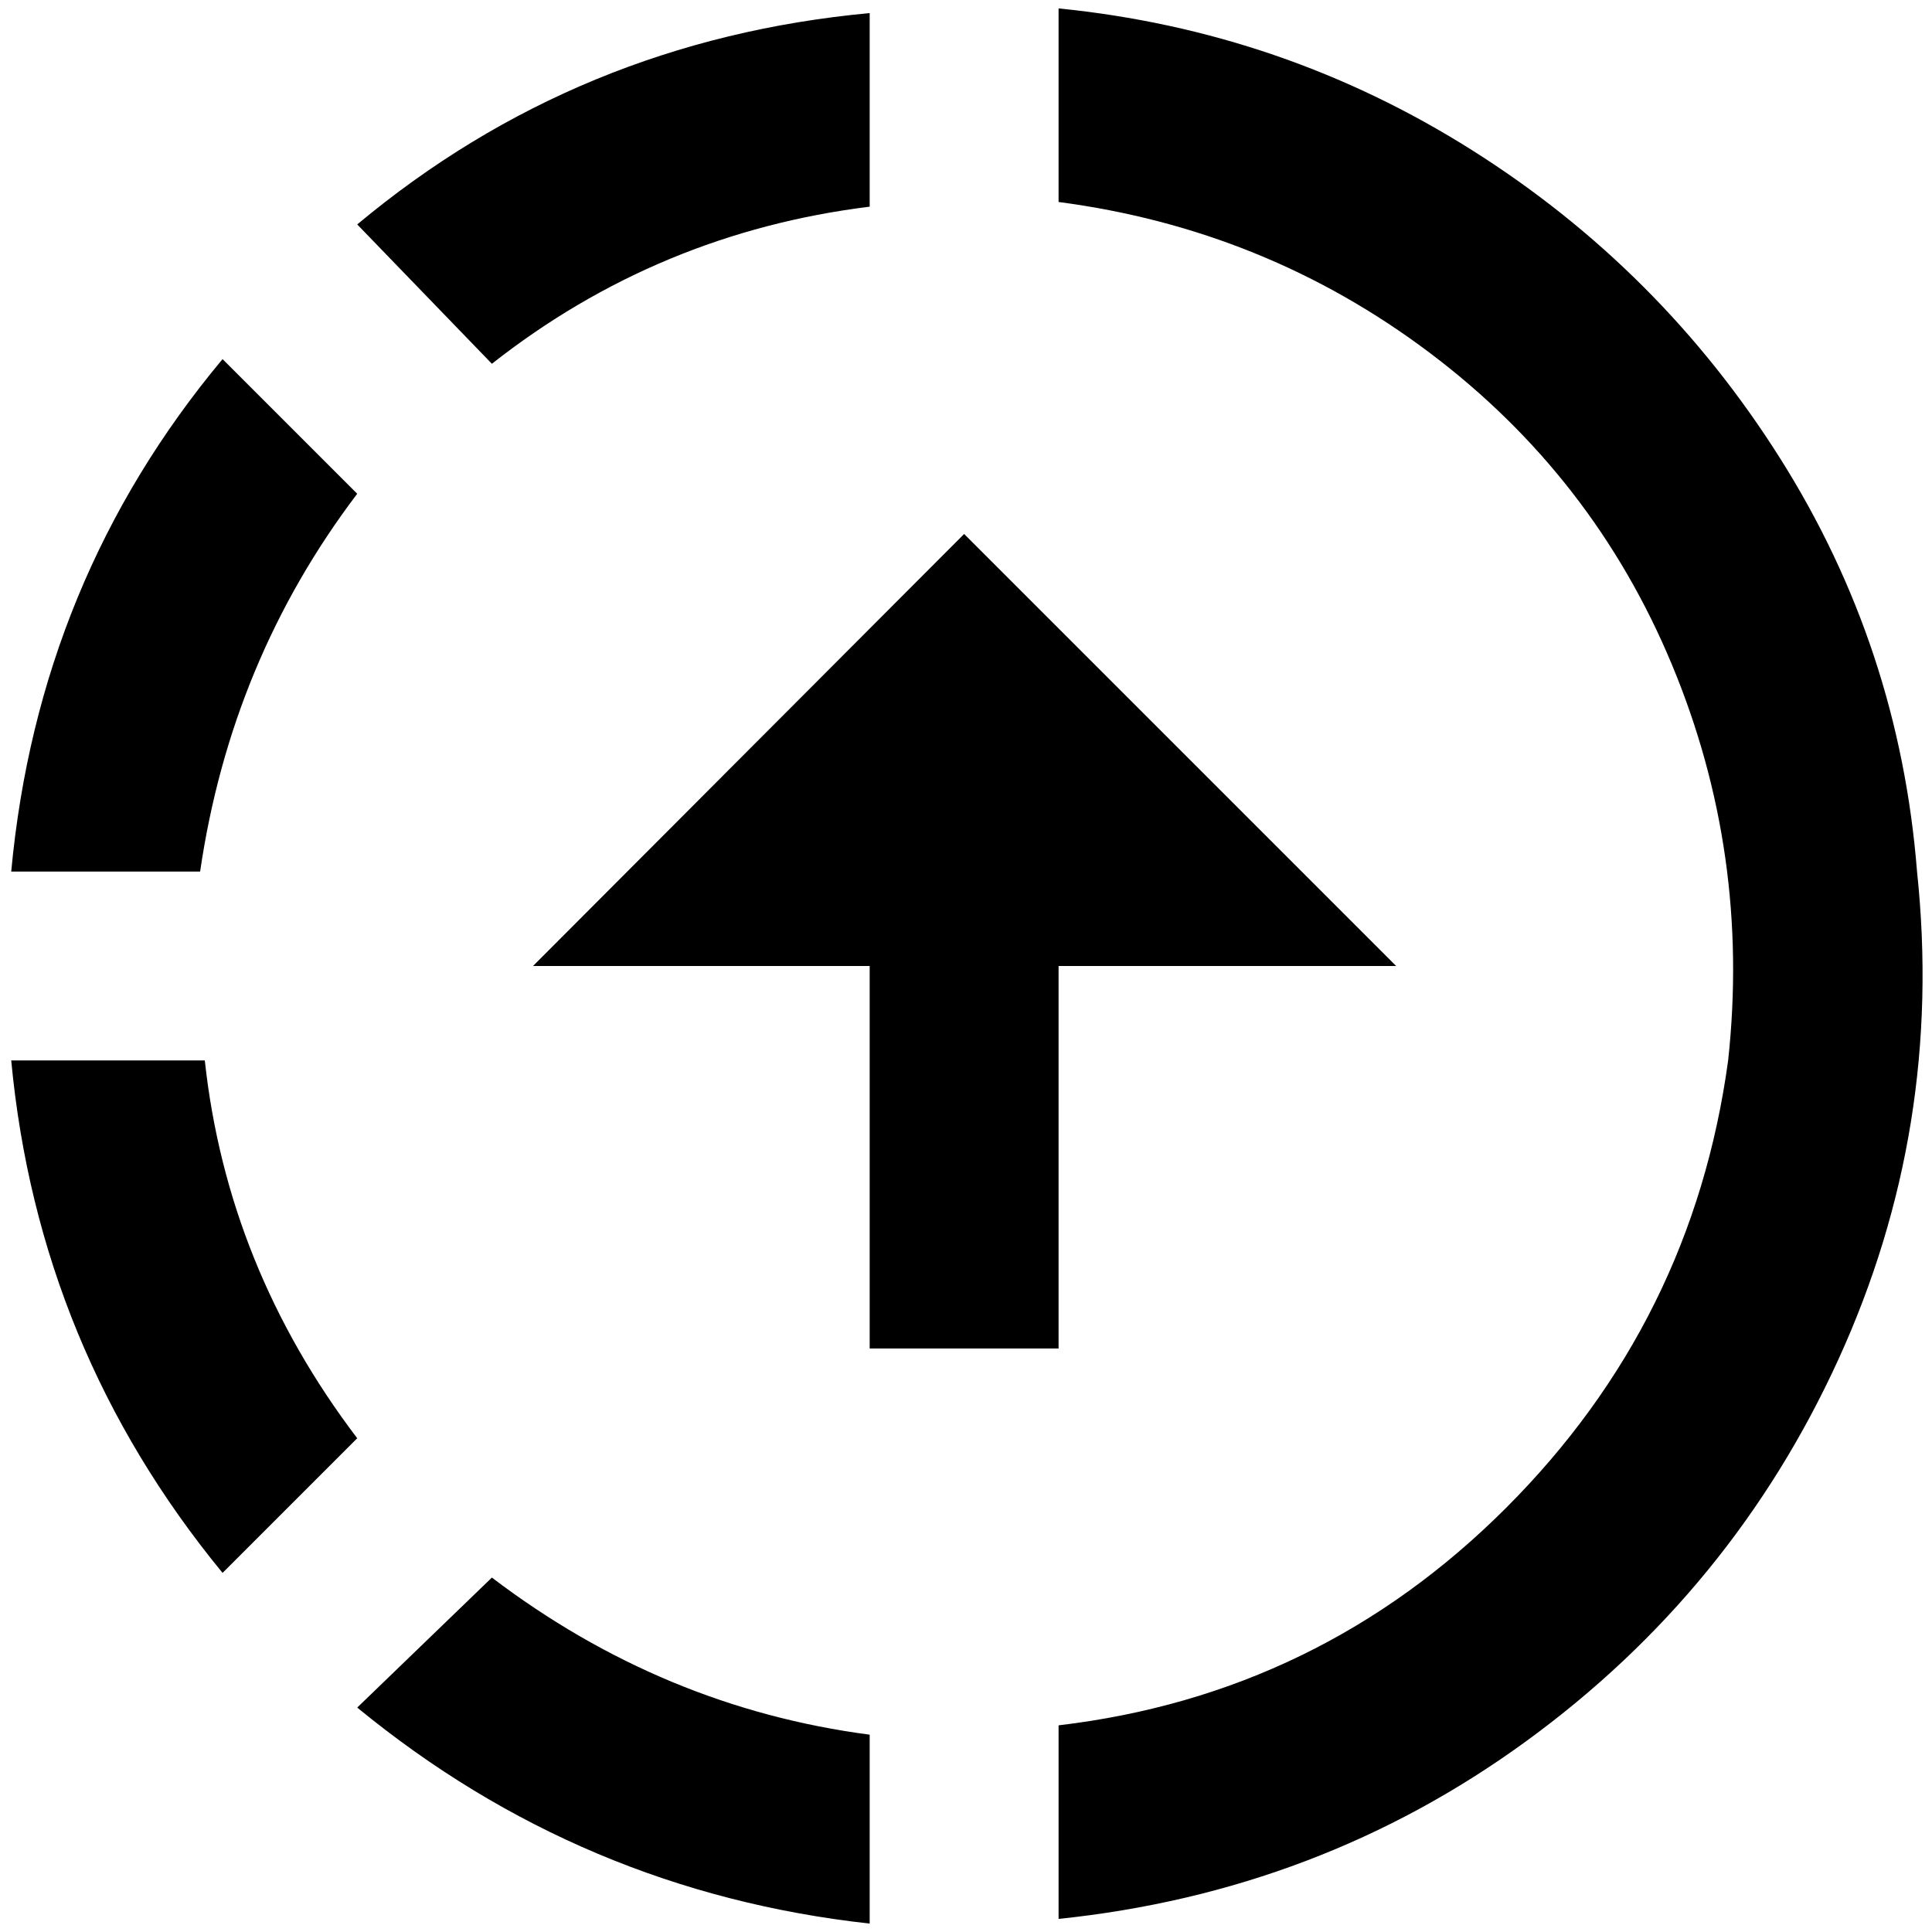 <?xml version="1.0" standalone="no"?>
<!DOCTYPE svg PUBLIC "-//W3C//DTD SVG 1.1//EN" "http://www.w3.org/Graphics/SVG/1.1/DTD/svg11.dtd" >
<svg xmlns="http://www.w3.org/2000/svg" xmlns:xlink="http://www.w3.org/1999/xlink" version="1.1" width="2048" height="2048" viewBox="-10 0 2066 2048">
   <path fill="currentColor"
d="M1122 0q240 24 442 151.5t329.5 329.5t146.5 442q29 274 -84 521.5t-334 408.5t-500 190v-207q279 -33 478.5 -232.5t237.5 -478.5q24 -221 -60 -423t-259.5 -334t-396.5 -161v-207zM920 5v207q-226 28 -404 168l-144 -149q236 -197 548 -226zM228 375l144 144
q-135 178 -168 404h-202q29 -312 226 -548zM2 1125h207q24 221 163 404l-144 144q-197 -240 -226 -548zM516 1678q183 139 404 168v202q-308 -34 -548 -231zM1021 562l-461 462h360v409h202v-409h361z" />
</svg>
